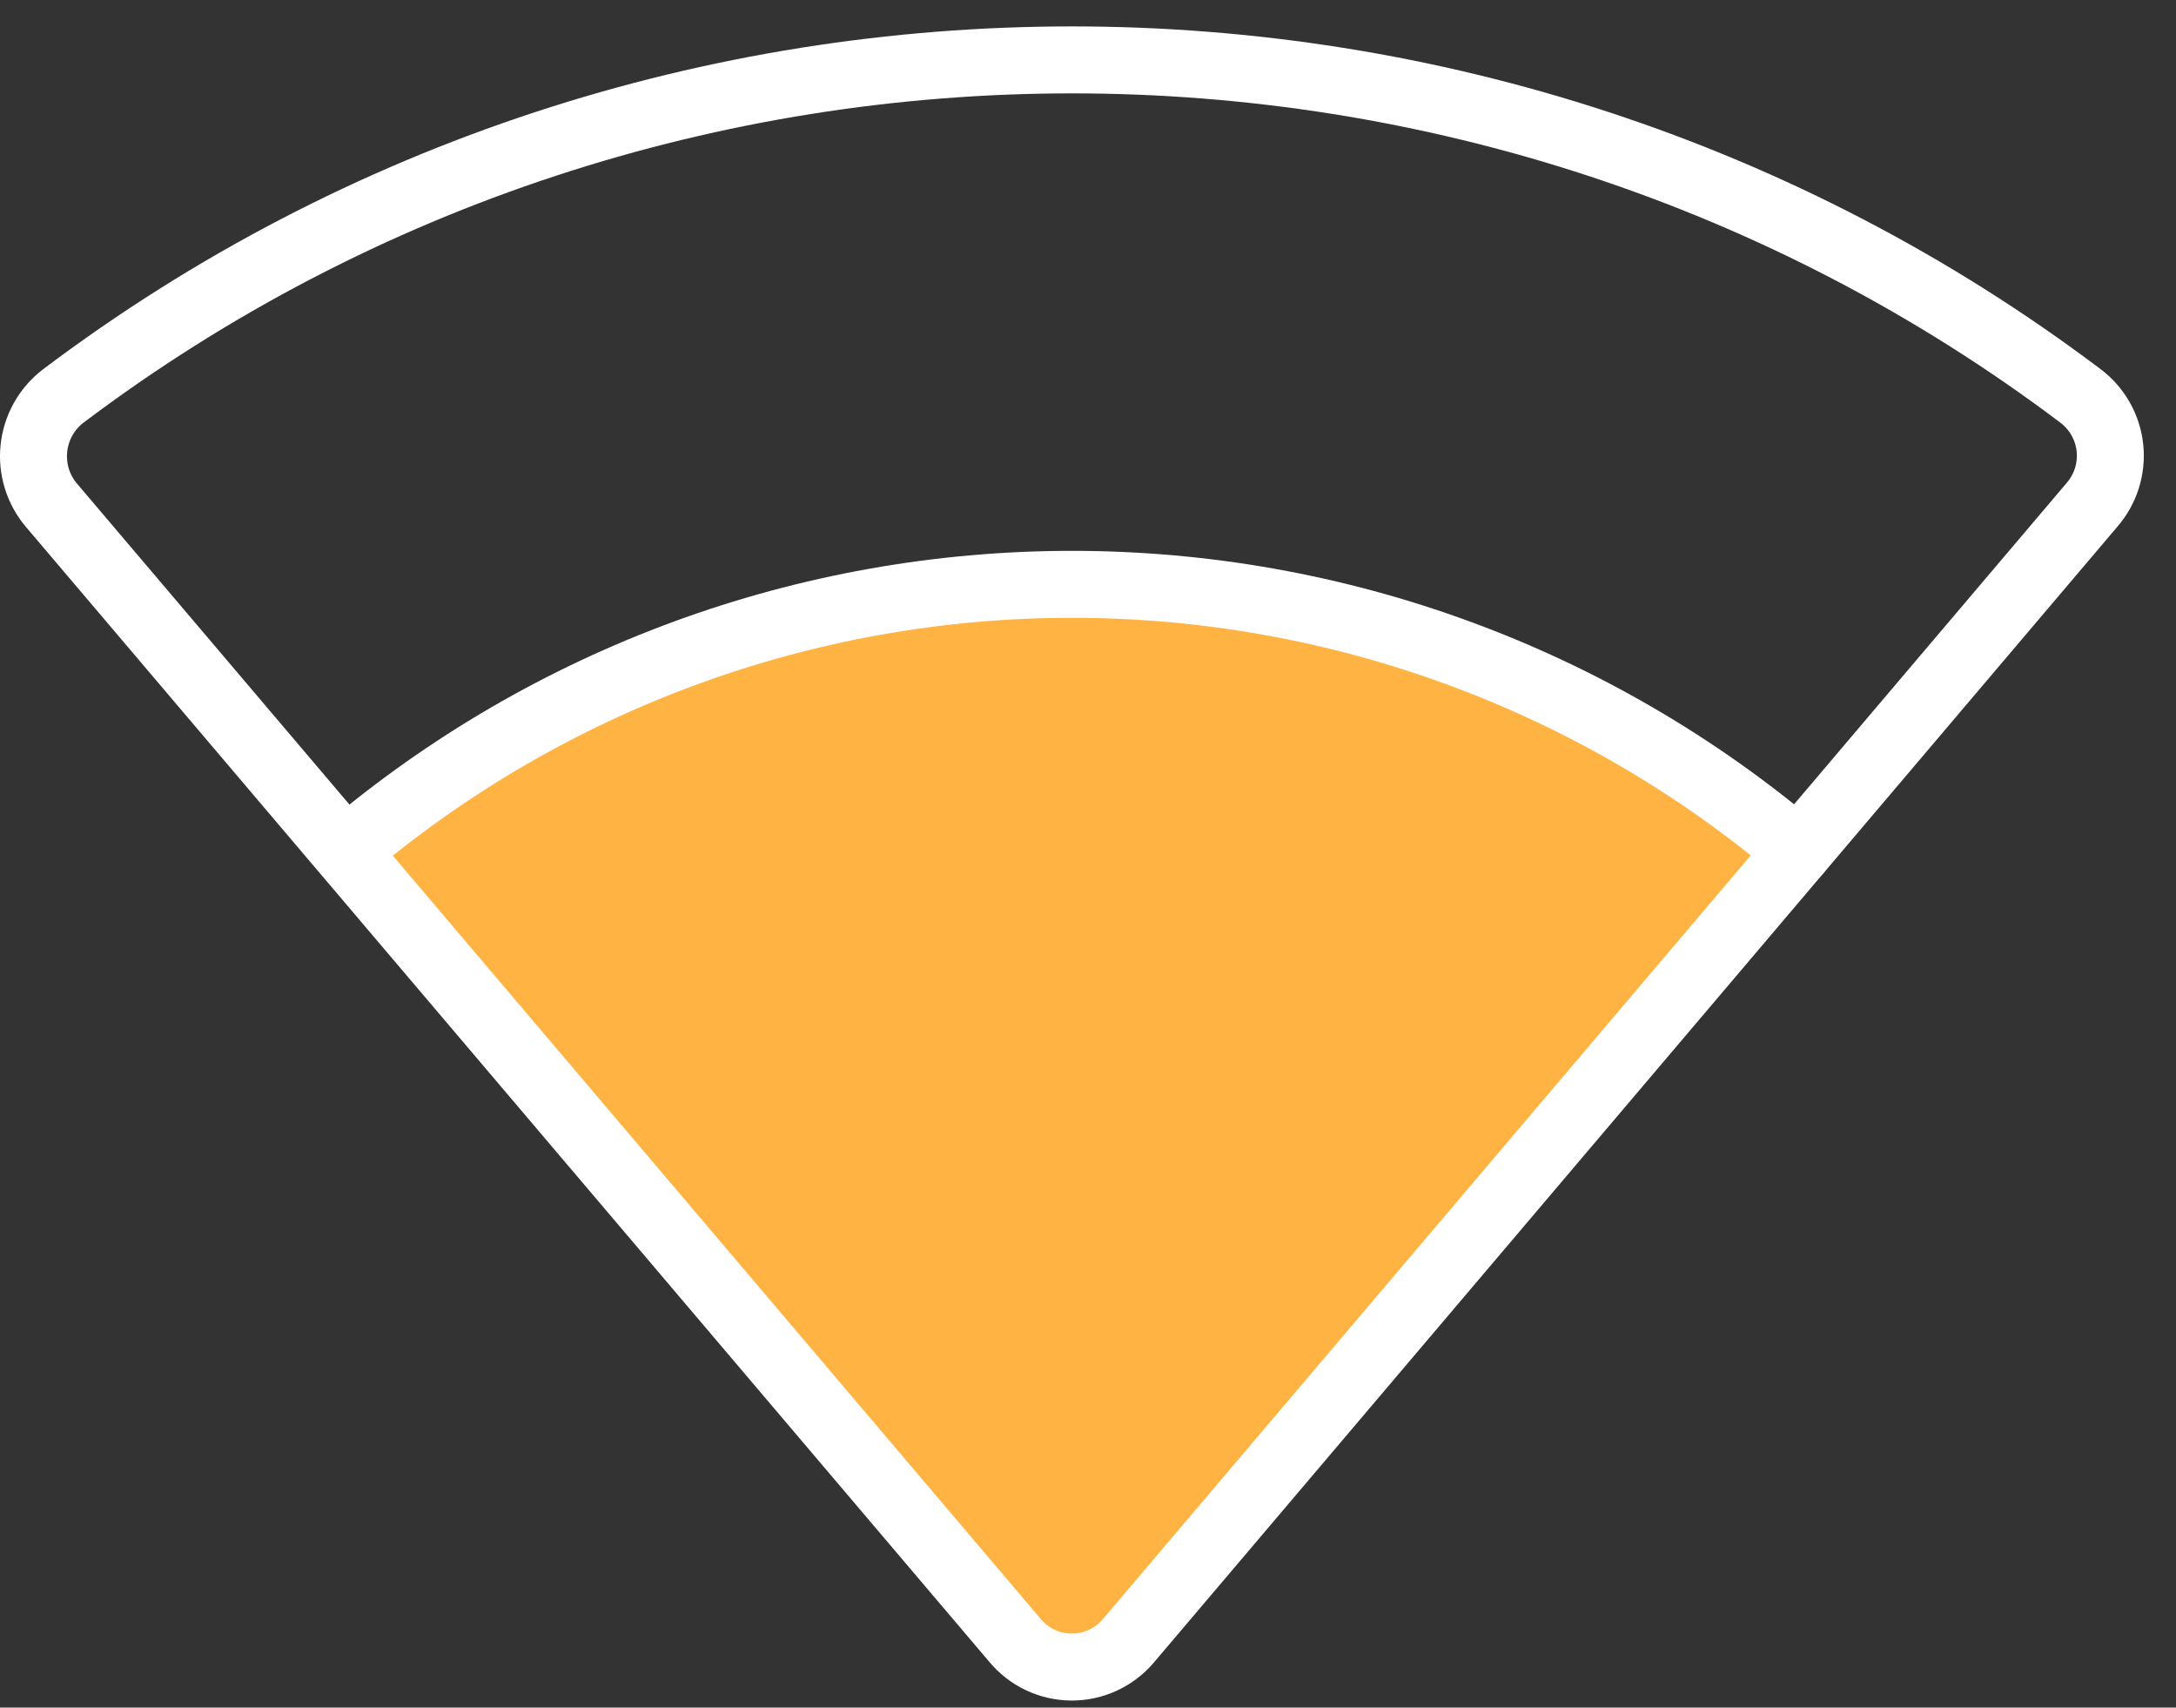 <svg width="65" height="51" viewBox="0 0 65 51" fill="none" xmlns="http://www.w3.org/2000/svg">
<rect x="0" y="0" width="65" height="51" fill="#333333" stroke="none"/>
<path d="M33.698 49.015C33.489 49.26 33.228 49.456 32.935 49.59C32.641 49.724 32.322 49.792 32 49.789C31.677 49.786 31.36 49.713 31.069 49.575C30.777 49.436 30.52 49.235 30.315 48.987L10.326 25.419C16.384 20.276 24.073 17.452 32.02 17.452C39.968 17.452 47.656 20.276 53.715 25.419L33.698 49.015Z" fill="#FFB342"/>
<path d="M1.883 11.832C19.636 -1.559 44.405 -1.559 62.157 11.832C62.4 12.018 62.603 12.251 62.752 12.517C62.902 12.783 62.995 13.078 63.027 13.381C63.058 13.685 63.027 13.992 62.935 14.284C62.843 14.575 62.693 14.845 62.493 15.075L33.698 49.015C33.488 49.26 33.228 49.456 32.934 49.59C32.641 49.724 32.322 49.792 32 49.789C31.677 49.786 31.359 49.713 31.068 49.575C30.777 49.436 30.52 49.235 30.315 48.987L1.548 15.103C1.347 14.87 1.196 14.598 1.104 14.305C1.012 14.011 0.98 13.702 1.012 13.396C1.043 13.09 1.137 12.793 1.286 12.524C1.436 12.256 1.639 12.02 1.883 11.832V11.832Z" stroke="white" stroke-width="2" stroke-linecap="round" stroke-linejoin="round"/>
<path d="M10.326 25.419C16.384 20.276 24.073 17.452 32.02 17.452C39.968 17.452 47.656 20.276 53.715 25.419" stroke="white" stroke-width="2" stroke-linecap="round" stroke-linejoin="round"/>
</svg>
